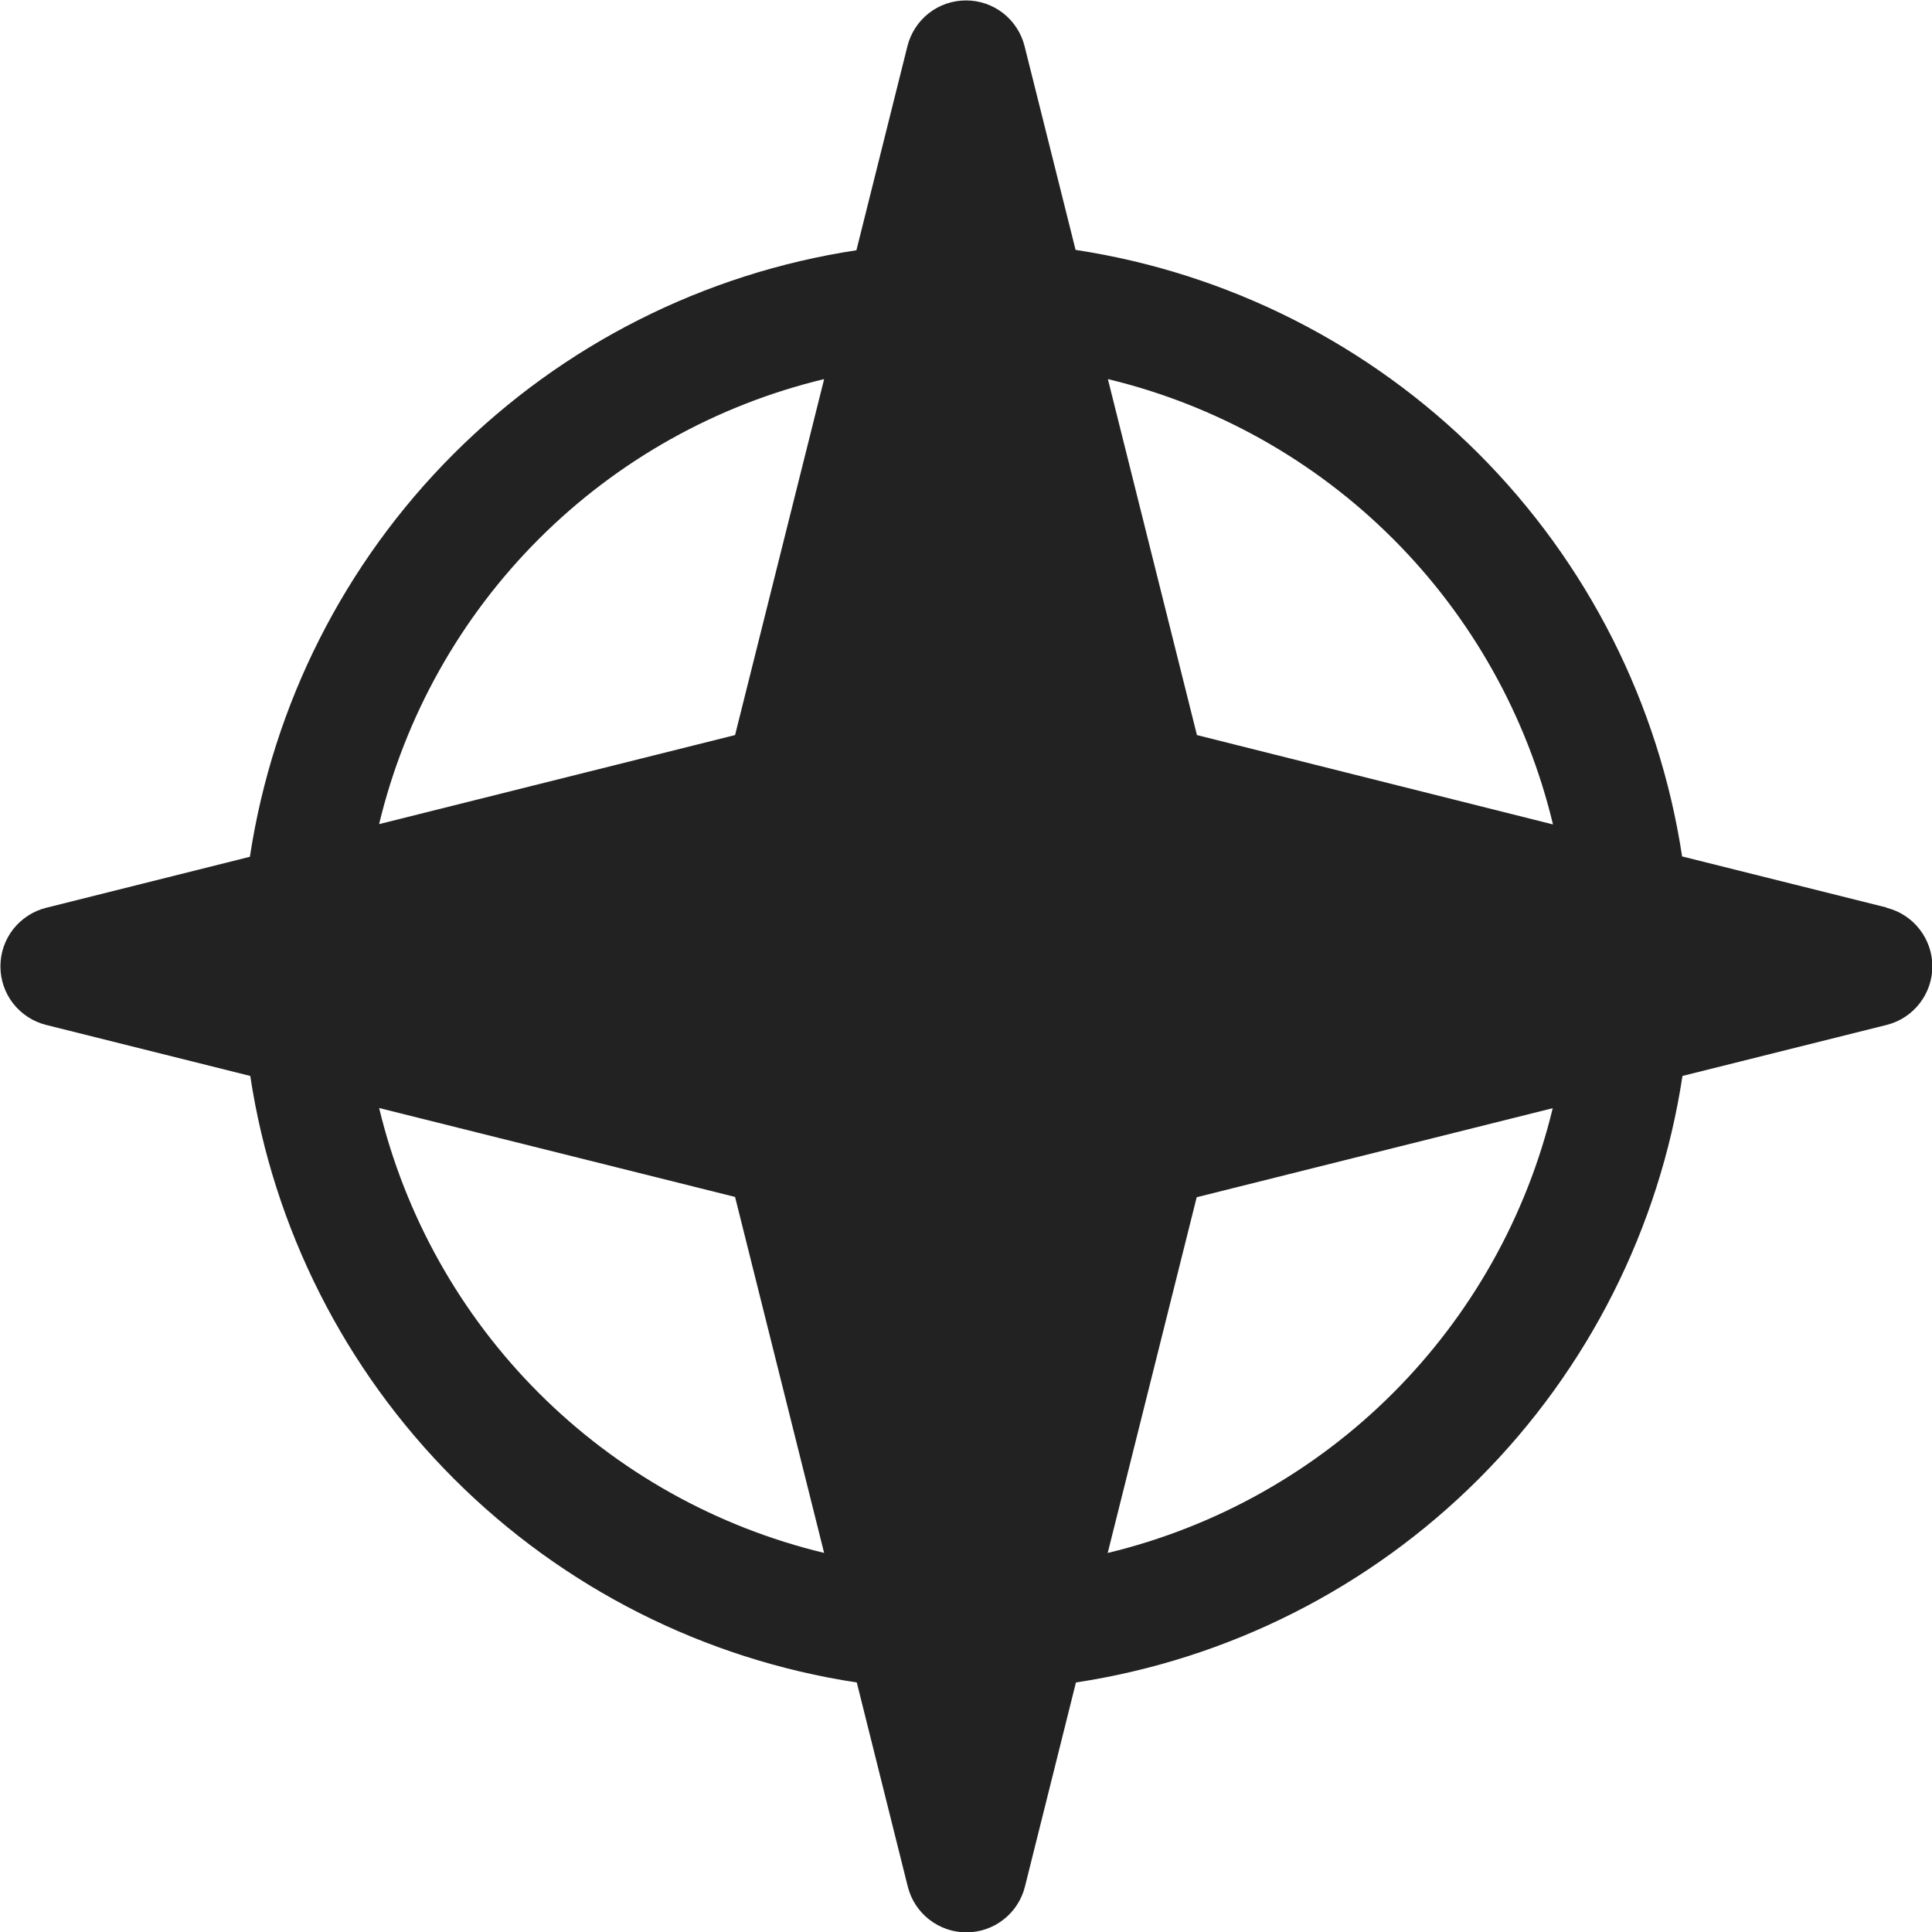 <svg width="32" height="32" viewBox="0 0 32 32" fill="none" xmlns="http://www.w3.org/2000/svg">
<path d="M31.242 15.03L27.861 14.185C27.477 11.658 26.295 9.32 24.488 7.512C22.68 5.705 20.342 4.523 17.815 4.139L16.97 0.764C16.916 0.548 16.791 0.356 16.615 0.218C16.439 0.081 16.223 0.007 16 0.007C15.777 0.007 15.56 0.081 15.385 0.218C15.209 0.356 15.084 0.548 15.03 0.764L14.185 4.145C11.658 4.529 9.32 5.711 7.512 7.519C5.705 9.326 4.523 11.664 4.139 14.191L0.764 15.036C0.548 15.09 0.356 15.215 0.218 15.391C0.081 15.567 0.007 15.783 0.007 16.006C0.007 16.229 0.081 16.446 0.218 16.621C0.356 16.797 0.548 16.922 0.764 16.976L4.145 17.821C4.529 20.348 5.711 22.686 7.519 24.494C9.326 26.301 11.664 27.483 14.191 27.867L15.036 31.249C15.09 31.465 15.215 31.657 15.391 31.794C15.567 31.931 15.783 32.006 16.006 32.006C16.229 32.006 16.446 31.931 16.621 31.794C16.797 31.657 16.922 31.465 16.976 31.249L17.821 27.867C20.348 27.483 22.686 26.301 24.494 24.494C26.301 22.686 27.483 20.348 27.867 17.821L31.249 16.976C31.465 16.922 31.657 16.797 31.794 16.621C31.931 16.446 32.006 16.229 32.006 16.006C32.006 15.783 31.931 15.567 31.794 15.391C31.657 15.215 31.465 15.09 31.249 15.036L31.242 15.03ZM25.721 13.655L19.825 12.175L18.35 6.279C20.138 6.709 21.773 7.625 23.074 8.926C24.375 10.227 25.291 11.861 25.721 13.65V13.655ZM13.65 6.28L12.175 12.175L6.279 13.65C6.709 11.861 7.625 10.227 8.926 8.926C10.227 7.625 11.861 6.709 13.65 6.279V6.28ZM6.275 18.351L12.175 19.825L13.65 25.721C11.861 25.291 10.227 24.375 8.926 23.074C7.625 21.773 6.709 20.138 6.279 18.35L6.275 18.351ZM18.346 25.726L19.821 19.83L25.718 18.355C25.287 20.142 24.371 21.775 23.071 23.075C21.771 24.375 20.137 25.291 18.35 25.721L18.346 25.726Z" fill="#222222"/>
</svg>
